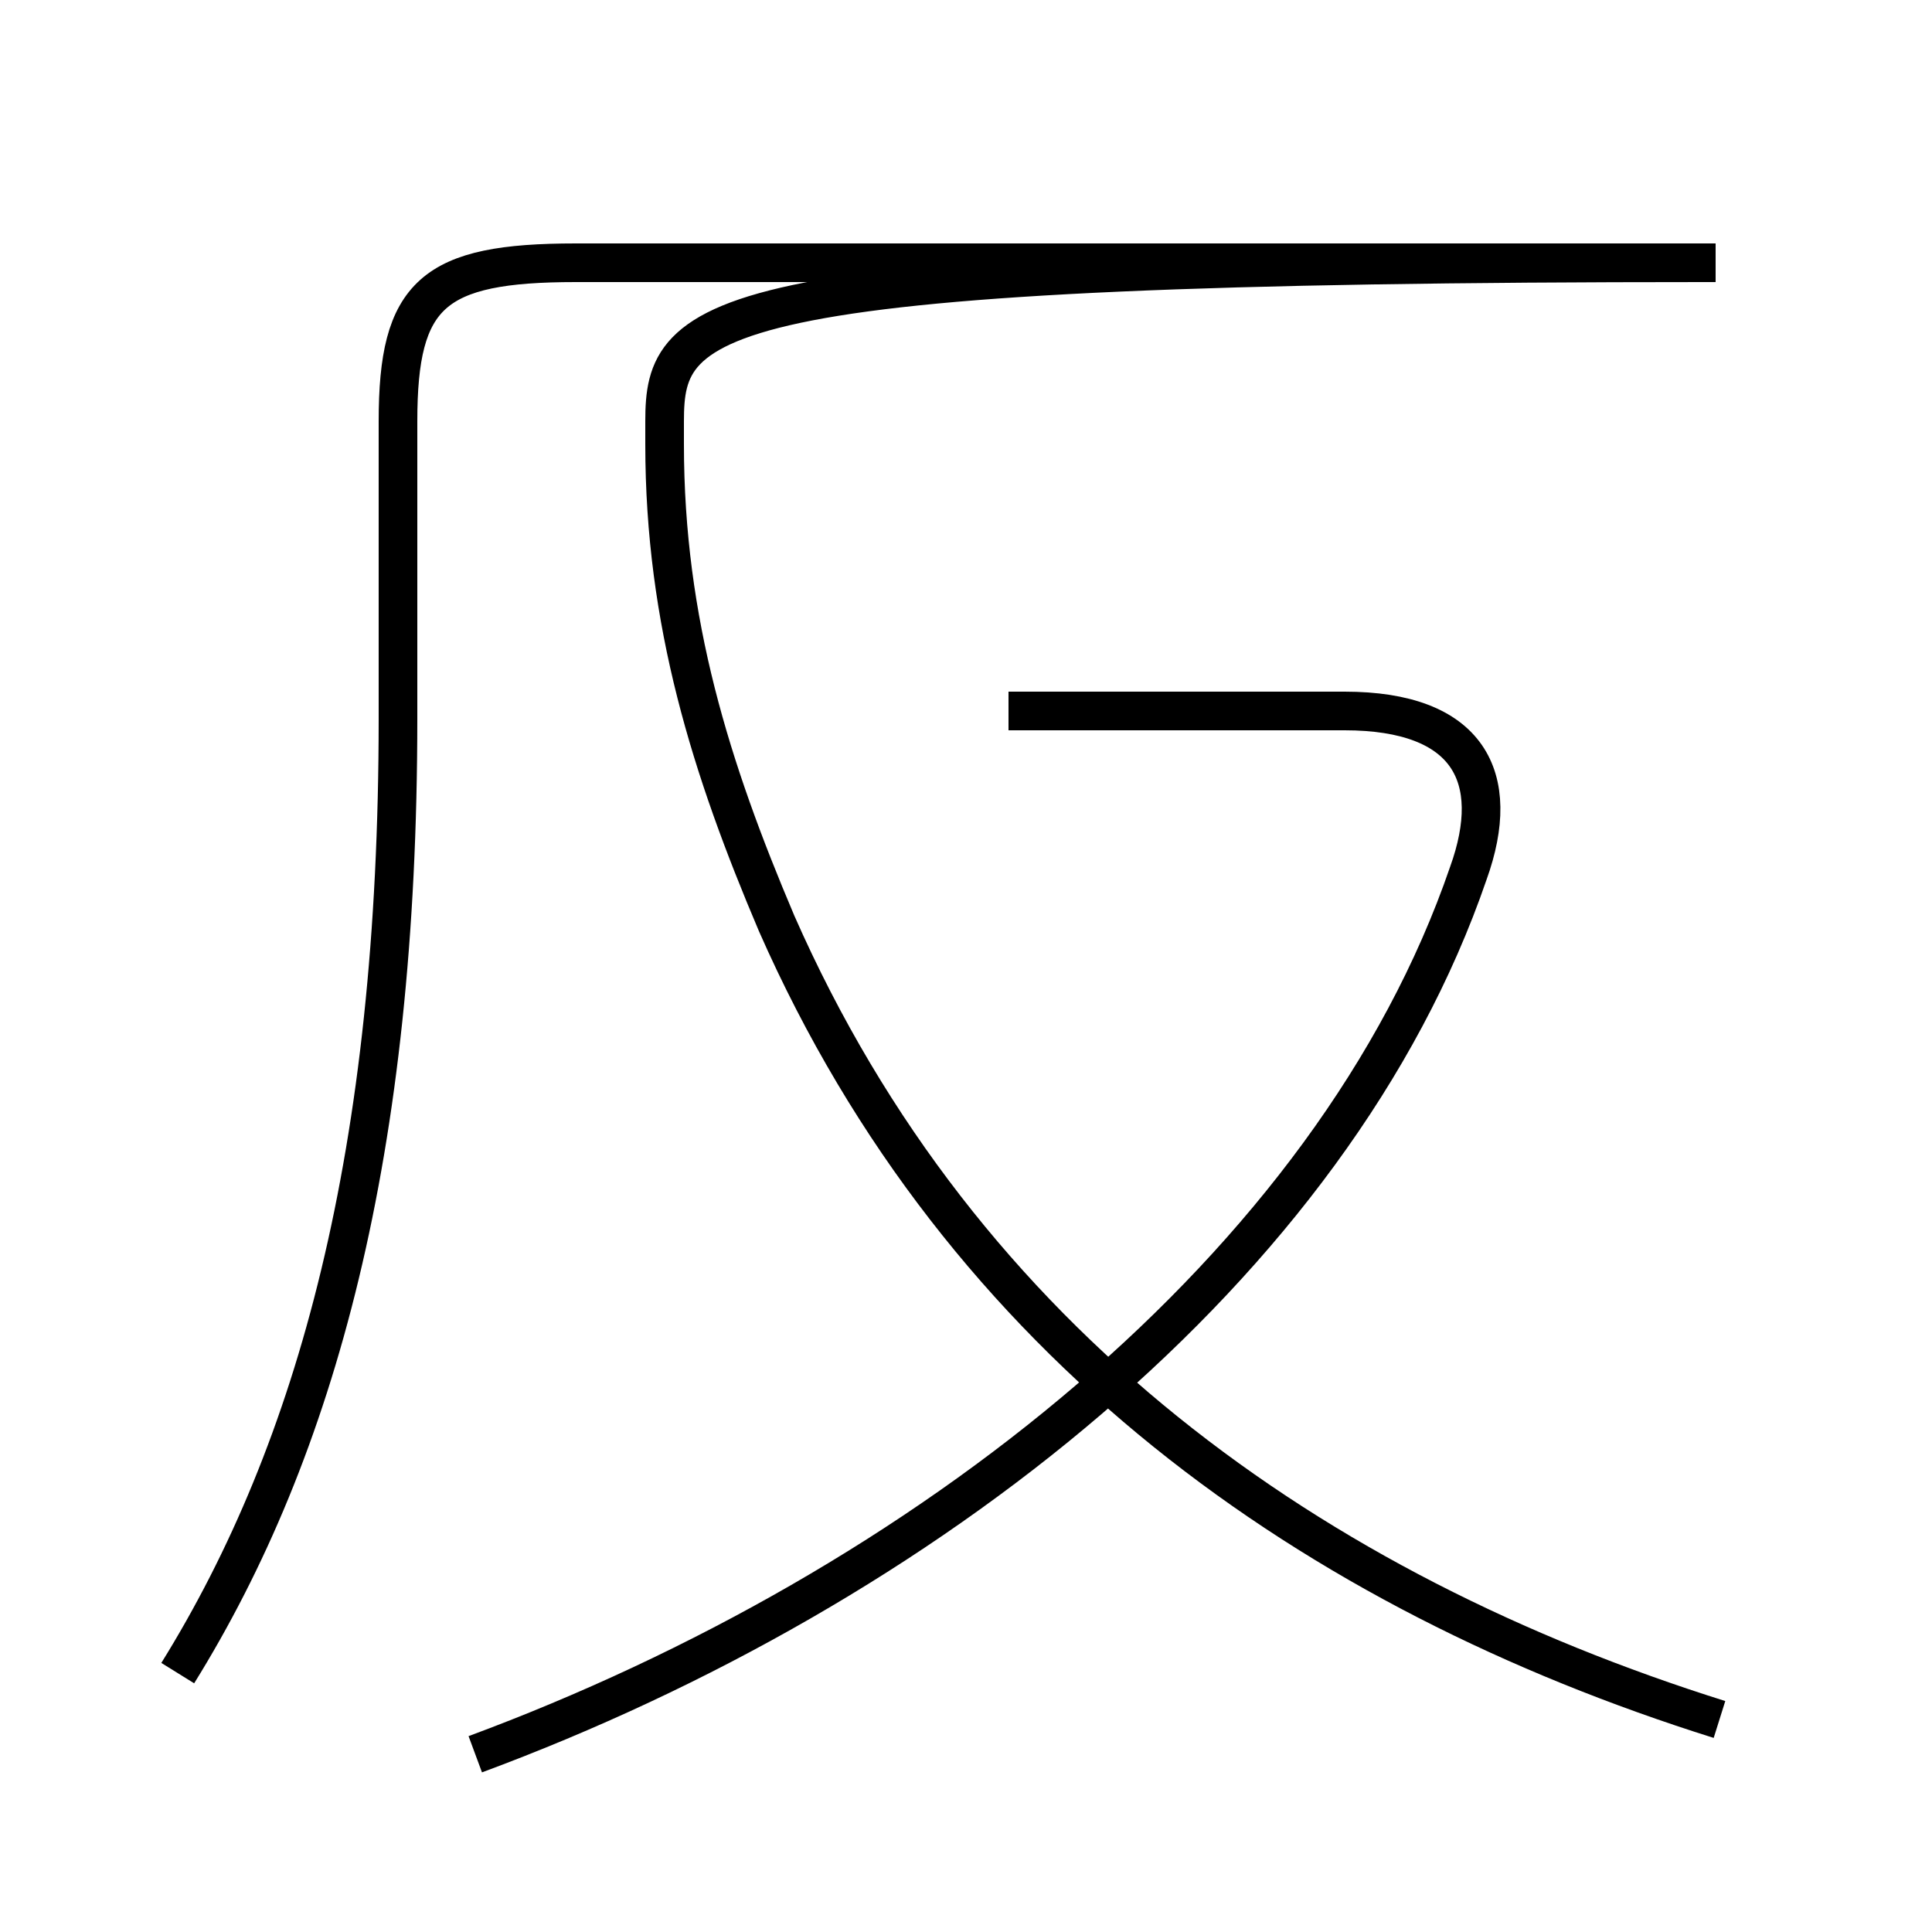 <?xml version='1.0' encoding='utf8'?>
<svg viewBox="0.0 -6.0 50.0 50.0" version="1.1" xmlns="http://www.w3.org/2000/svg">
<rect x="0.0" y="-6.0" width="50.0" height="50.0" fill="#808080" stroke="none"/>
<rect x="-1000" y="-1000" width="2000" height="2000" stroke="white" fill="white"/>
<g style="fill:white;stroke:#000000;  stroke-width:1">
<path d="M 44.5 0.5 C 34.0 -2.8 24.9 -9.2 20.1 -20.1 C 18.4 -24.1 17.2 -27.9 17.2 -32.5 L 17.2 -33.1 C 17.2 -35.9 18.2 -37.2 44.1 -37.2 L 44.4 -37.2 M 4.6 -0.7 C 8.2 -6.5 10.3 -14.2 10.3 -25.4 L 10.3 -33.1 C 10.3 -36.4 11.2 -37.2 14.9 -37.2 L 44.1 -37.2 M 12.3 1.4 C 23.9 -2.9 34.5 -11.2 38.0 -21.4 C 38.9 -23.9 38.0 -25.6 34.8 -25.6 L 26.1 -25.6" transform="translate(0.0, 38.0)" />
</g>
</svg>